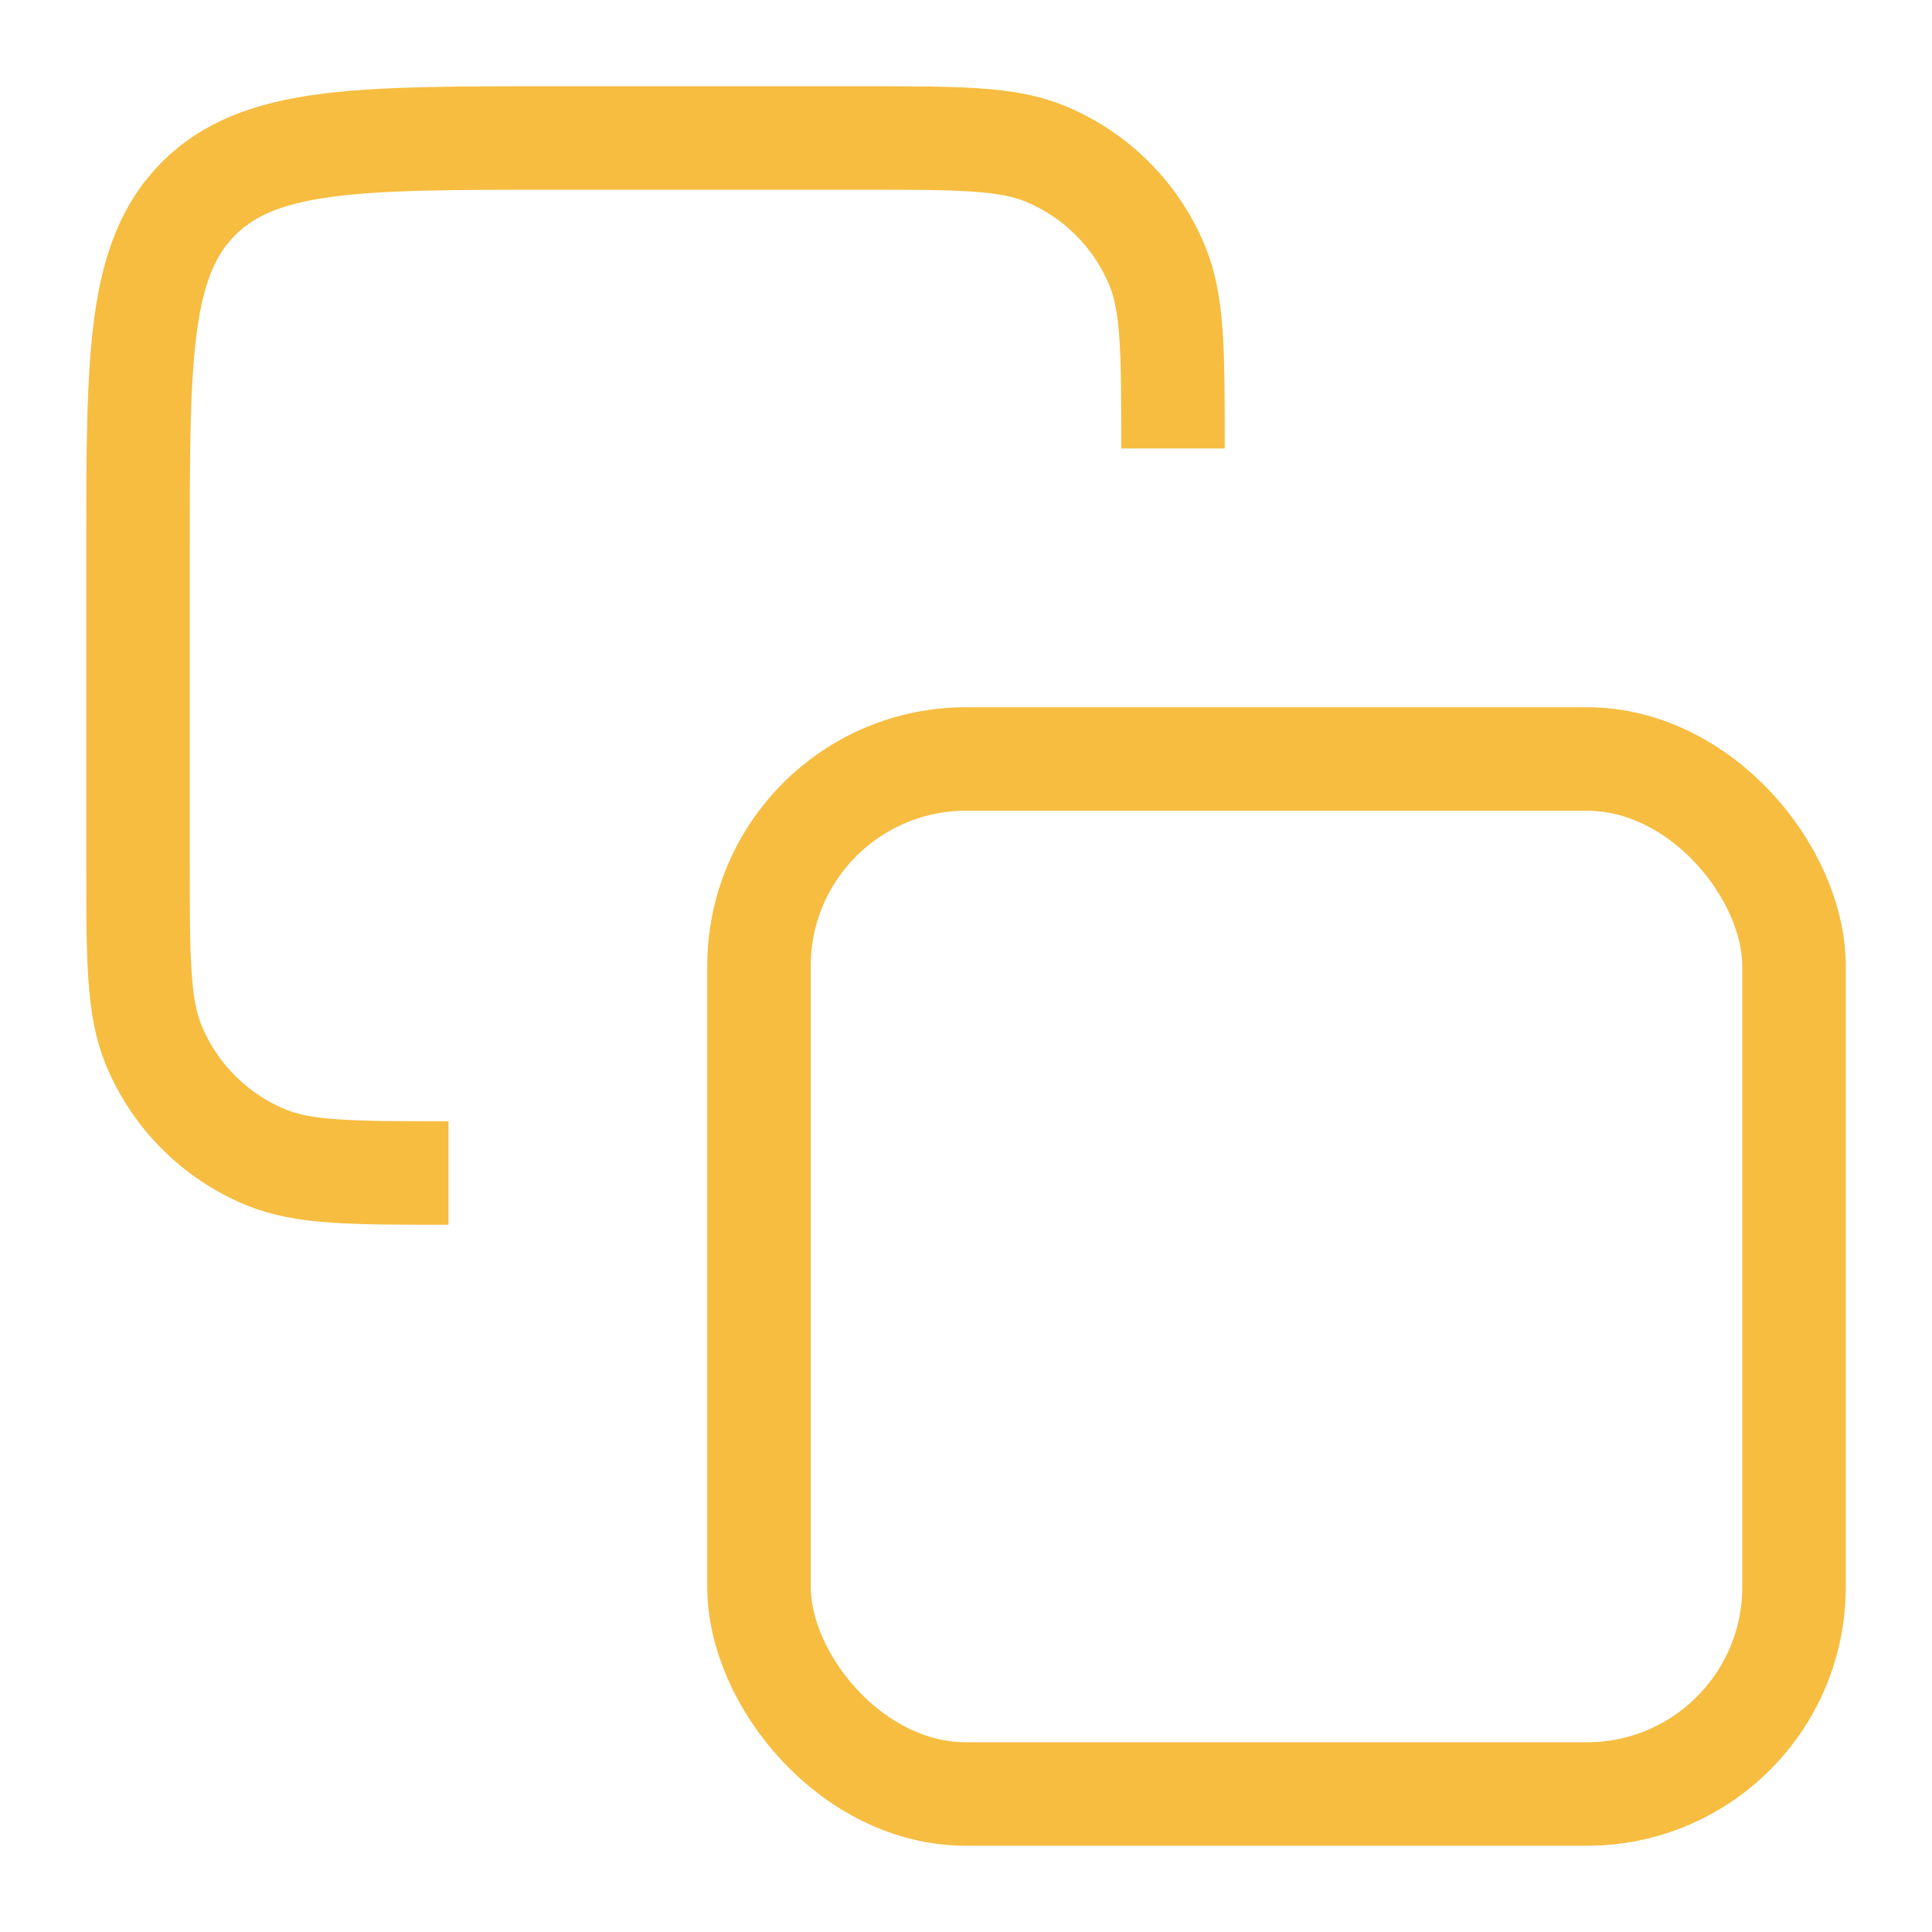 <svg width="14" height="14" viewBox="0 0 14 14" fill="none" xmlns="http://www.w3.org/2000/svg">
<path d="M8.5 3.25V3.25C8.5 2.551 8.5 2.202 8.386 1.926C8.234 1.558 7.942 1.266 7.574 1.114C7.298 1 6.949 1 6.25 1H4C2.586 1 1.879 1 1.439 1.439C1 1.879 1 2.586 1 4V6.25C1 6.949 1 7.298 1.114 7.574C1.266 7.942 1.558 8.234 1.926 8.386C2.202 8.5 2.551 8.5 3.25 8.5V8.5" stroke="#F6BD41" stroke-width="0.75"/>
<rect x="5.5" y="5.5" width="7.5" height="7.5" rx="1.5" stroke="#F6BD41" stroke-width="0.75"/>
</svg>
